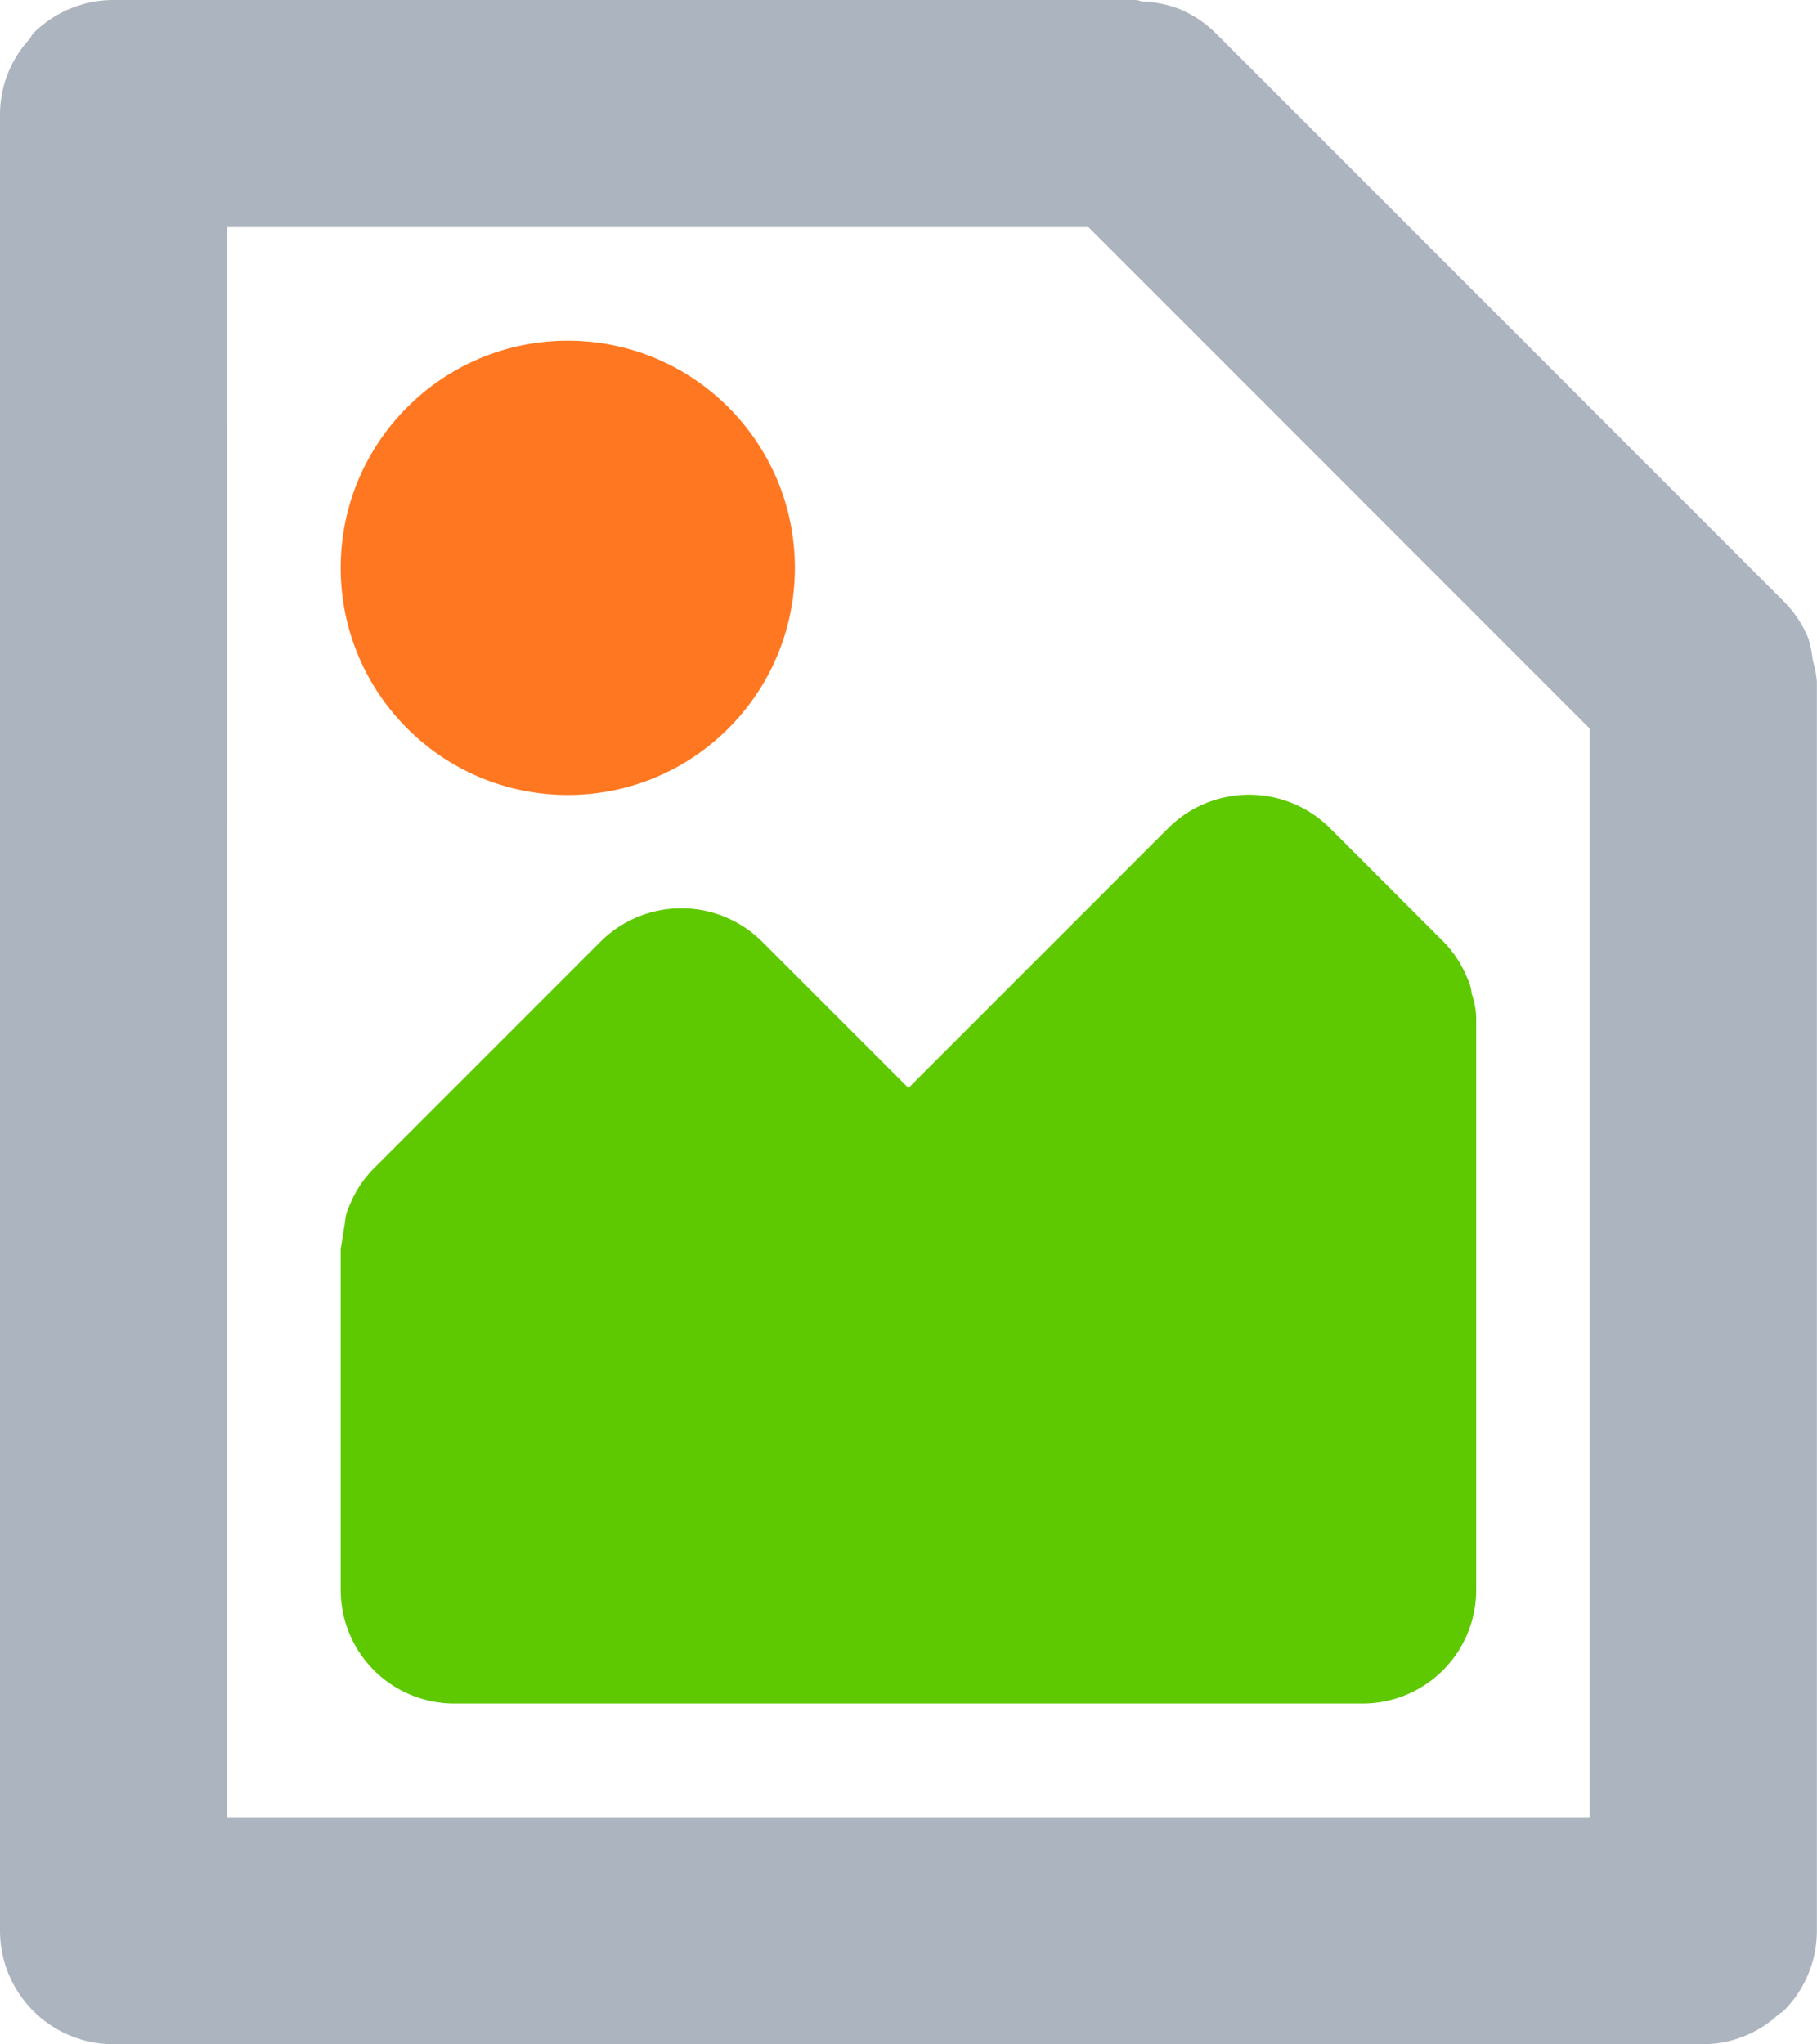 <svg xmlns="http://www.w3.org/2000/svg" width="16.001" height="18" viewBox="0 0 16.001 18">
  <g transform="translate(-3760 -154)">
    <path d="M3775.964,159.815a1.065,1.065,0,0,0-.039-.194,1,1,0,0,0-.224-.333l-4.993-4.994a1.007,1.007,0,0,0-.327-.217,1,1,0,0,0-.31-.063c-.024,0-.046-.014-.071-.014h-9a1,1,0,0,0-.707.293c-.015.015-.021.038-.036.054A.984.984,0,0,0,3760,155h0v16a1,1,0,0,0,1,1h14a.986.986,0,0,0,.664-.264c.013-.011.03-.016.042-.028A1,1,0,0,0,3776,171V160A.95.95,0,0,0,3775.964,159.815ZM3762,156h7.585l4.414,4.415V170h-12Z" fill="#acb4bf"/>
    <path d="M3772.96,162.75a.371.371,0,0,0-.04-.14.983.983,0,0,0-.21-.32l-1-1a1.008,1.008,0,0,0-1.42,0l-2.29,2.29-1.29-1.29a1.008,1.008,0,0,0-1.42,0l-2,2a.983.983,0,0,0-.21.32.371.371,0,0,0-.04.14l-.04.25v3a1,1,0,0,0,1,1h8a1,1,0,0,0,1-1v-5A.69.69,0,0,0,3772.96,162.75Z" fill="#5ec900"/>
    <circle cx="2" cy="2" r="2" transform="translate(3763 157)" fill="#ff7821"/>
  </g>
</svg>
